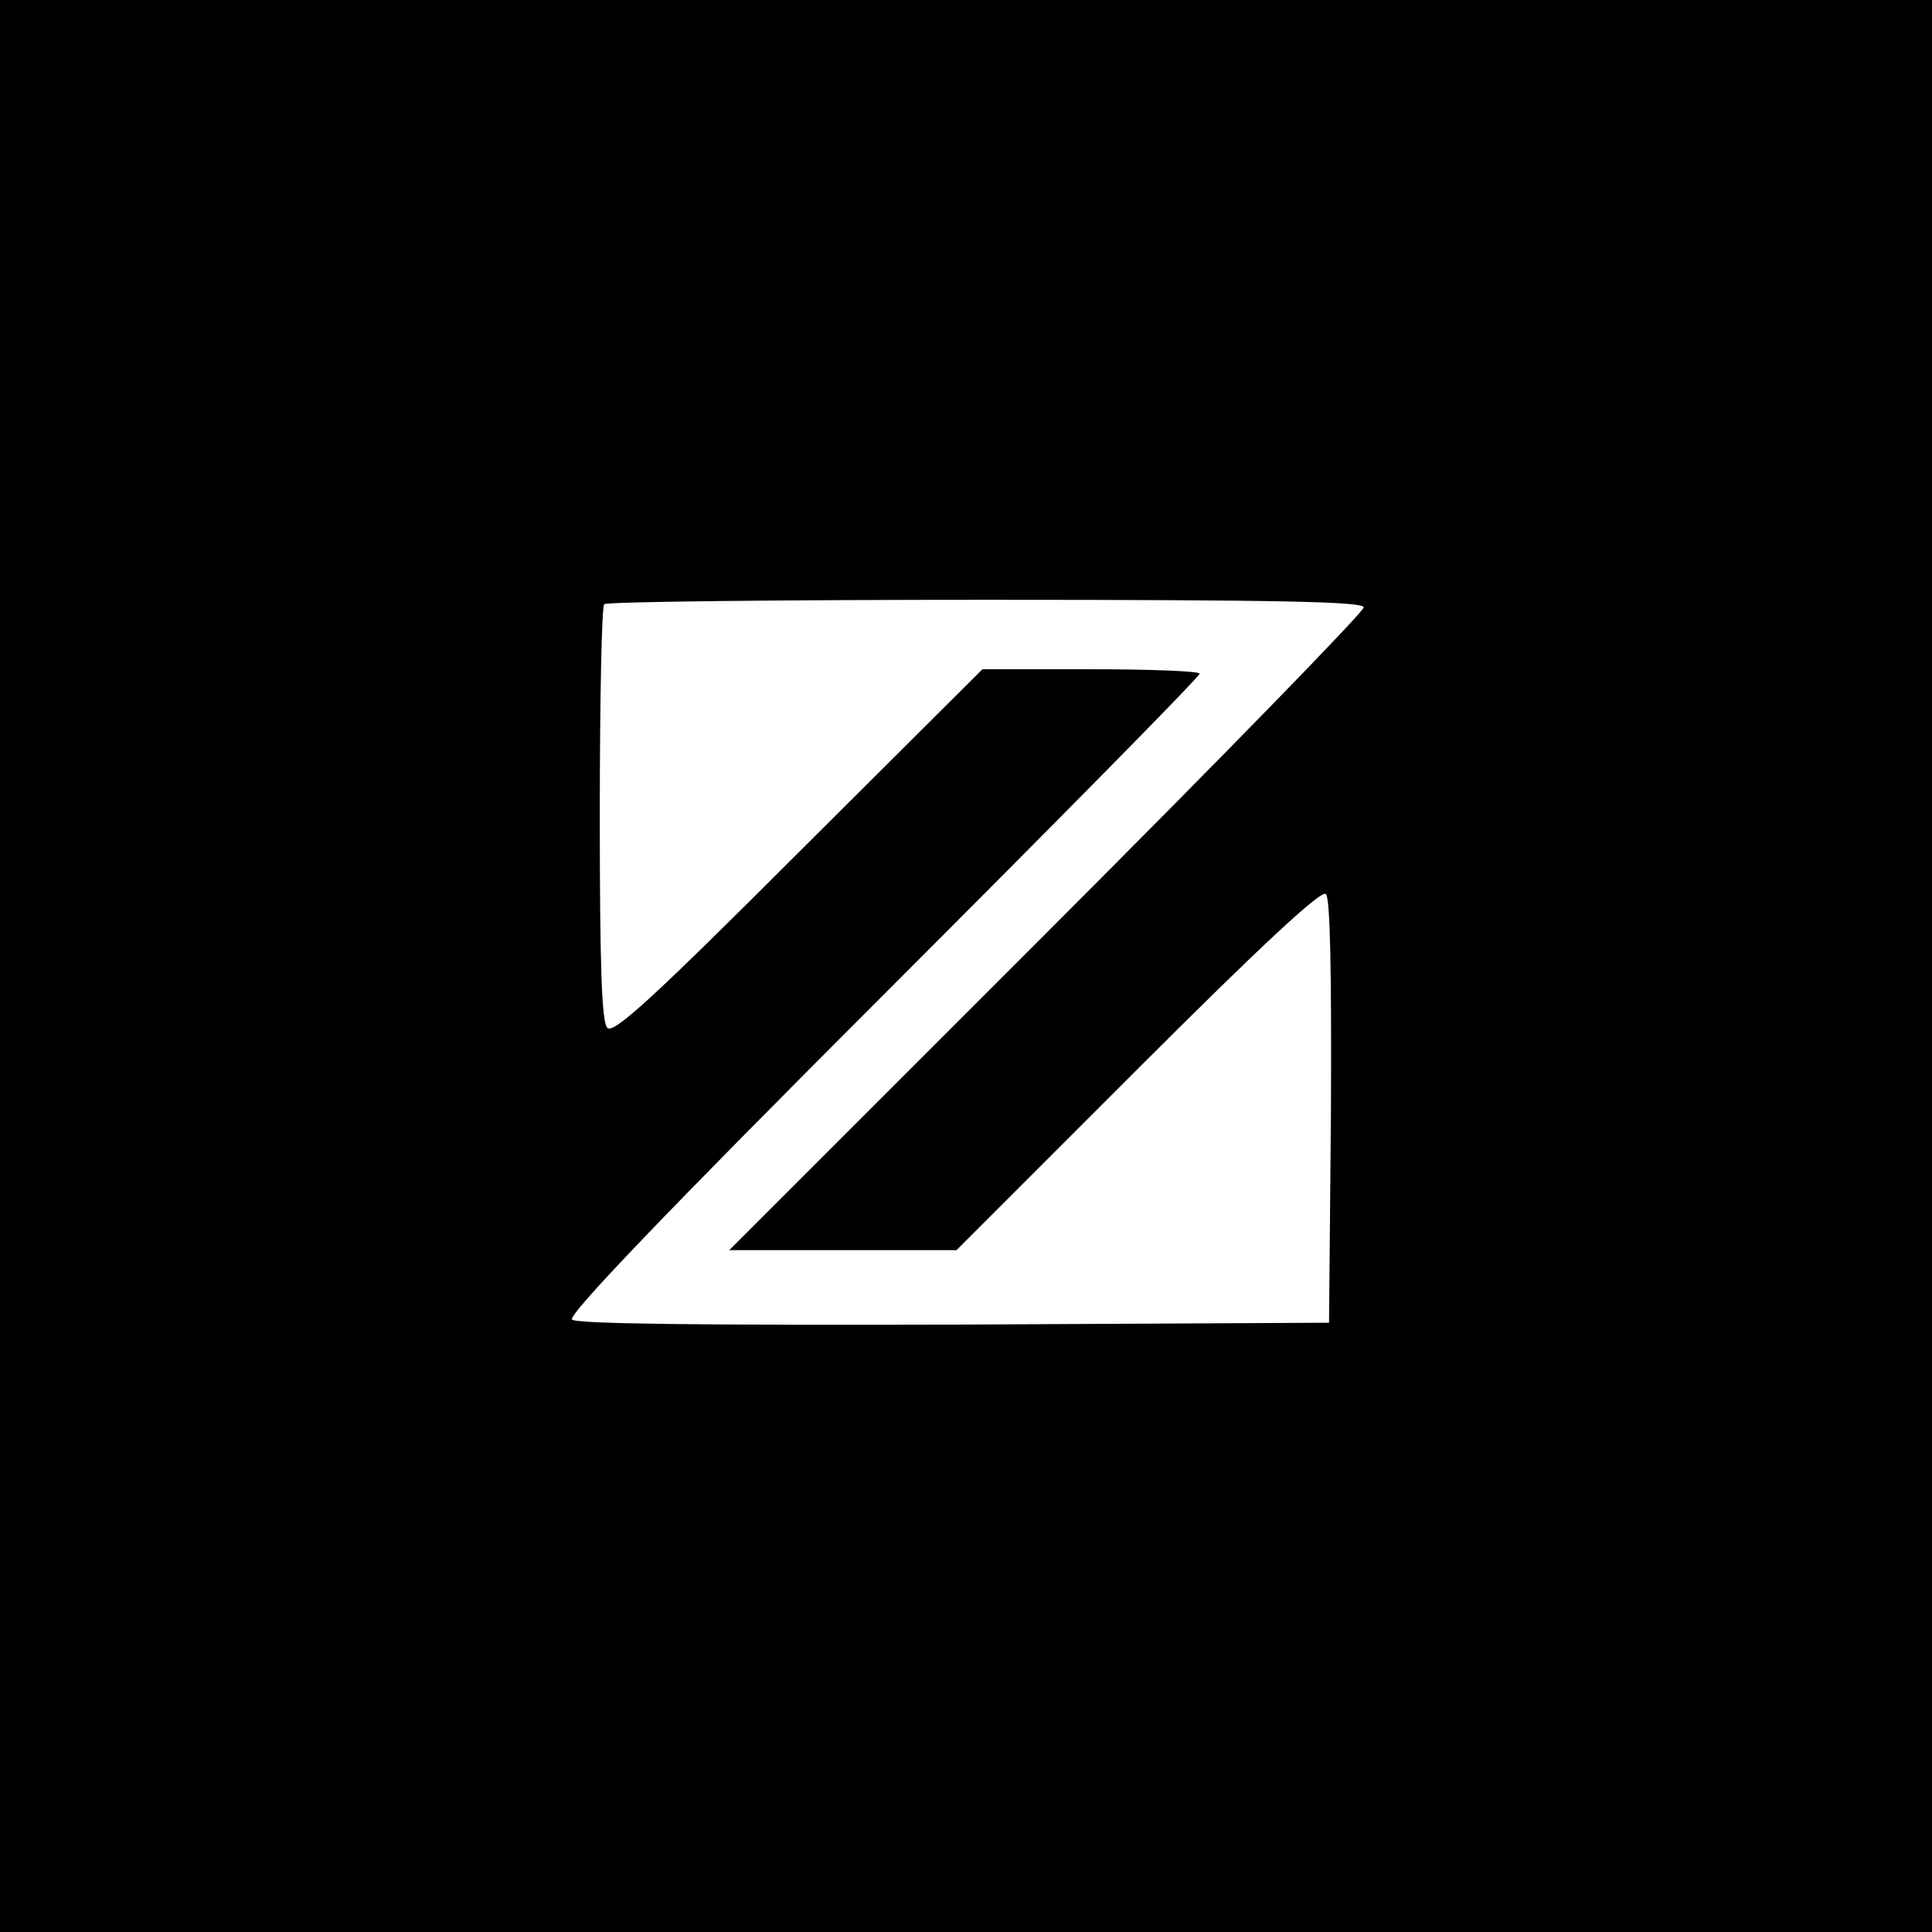 <?xml version="1.0" standalone="no"?>
<!DOCTYPE svg PUBLIC "-//W3C//DTD SVG 20010904//EN"
 "http://www.w3.org/TR/2001/REC-SVG-20010904/DTD/svg10.dtd">
<svg version="1.0" xmlns="http://www.w3.org/2000/svg"
 width="306pt" height="306pt" viewBox="0 0 306 306"
 preserveAspectRatio="xMidYMid meet">
<g transform="translate(0,306) scale(0.1,-0.1)"
fill="#000000" stroke="none">
<path d="M0 1530 l0 -1530 1530 0 1530 0 0 1530 0 1530 -1530 0 -1530 0 0
-1530z m2160 568 c0 -7 -226 -239 -502 -515 l-503 -503 180 0 180 0 287 287
c198 198 291 284 298 277 7 -7 9 -124 8 -345 l-3 -334 -594 -3 c-399 -1 -598
1 -605 8 -7 7 147 168 492 513 276 276 502 505 502 510 0 4 -77 7 -172 7
l-172 0 -291 -290 c-228 -228 -293 -288 -303 -278 -9 9 -12 96 -12 338 0 180
3 330 7 333 3 4 276 7 605 7 471 0 598 -3 598 -12z"/>
</g>
</svg>

